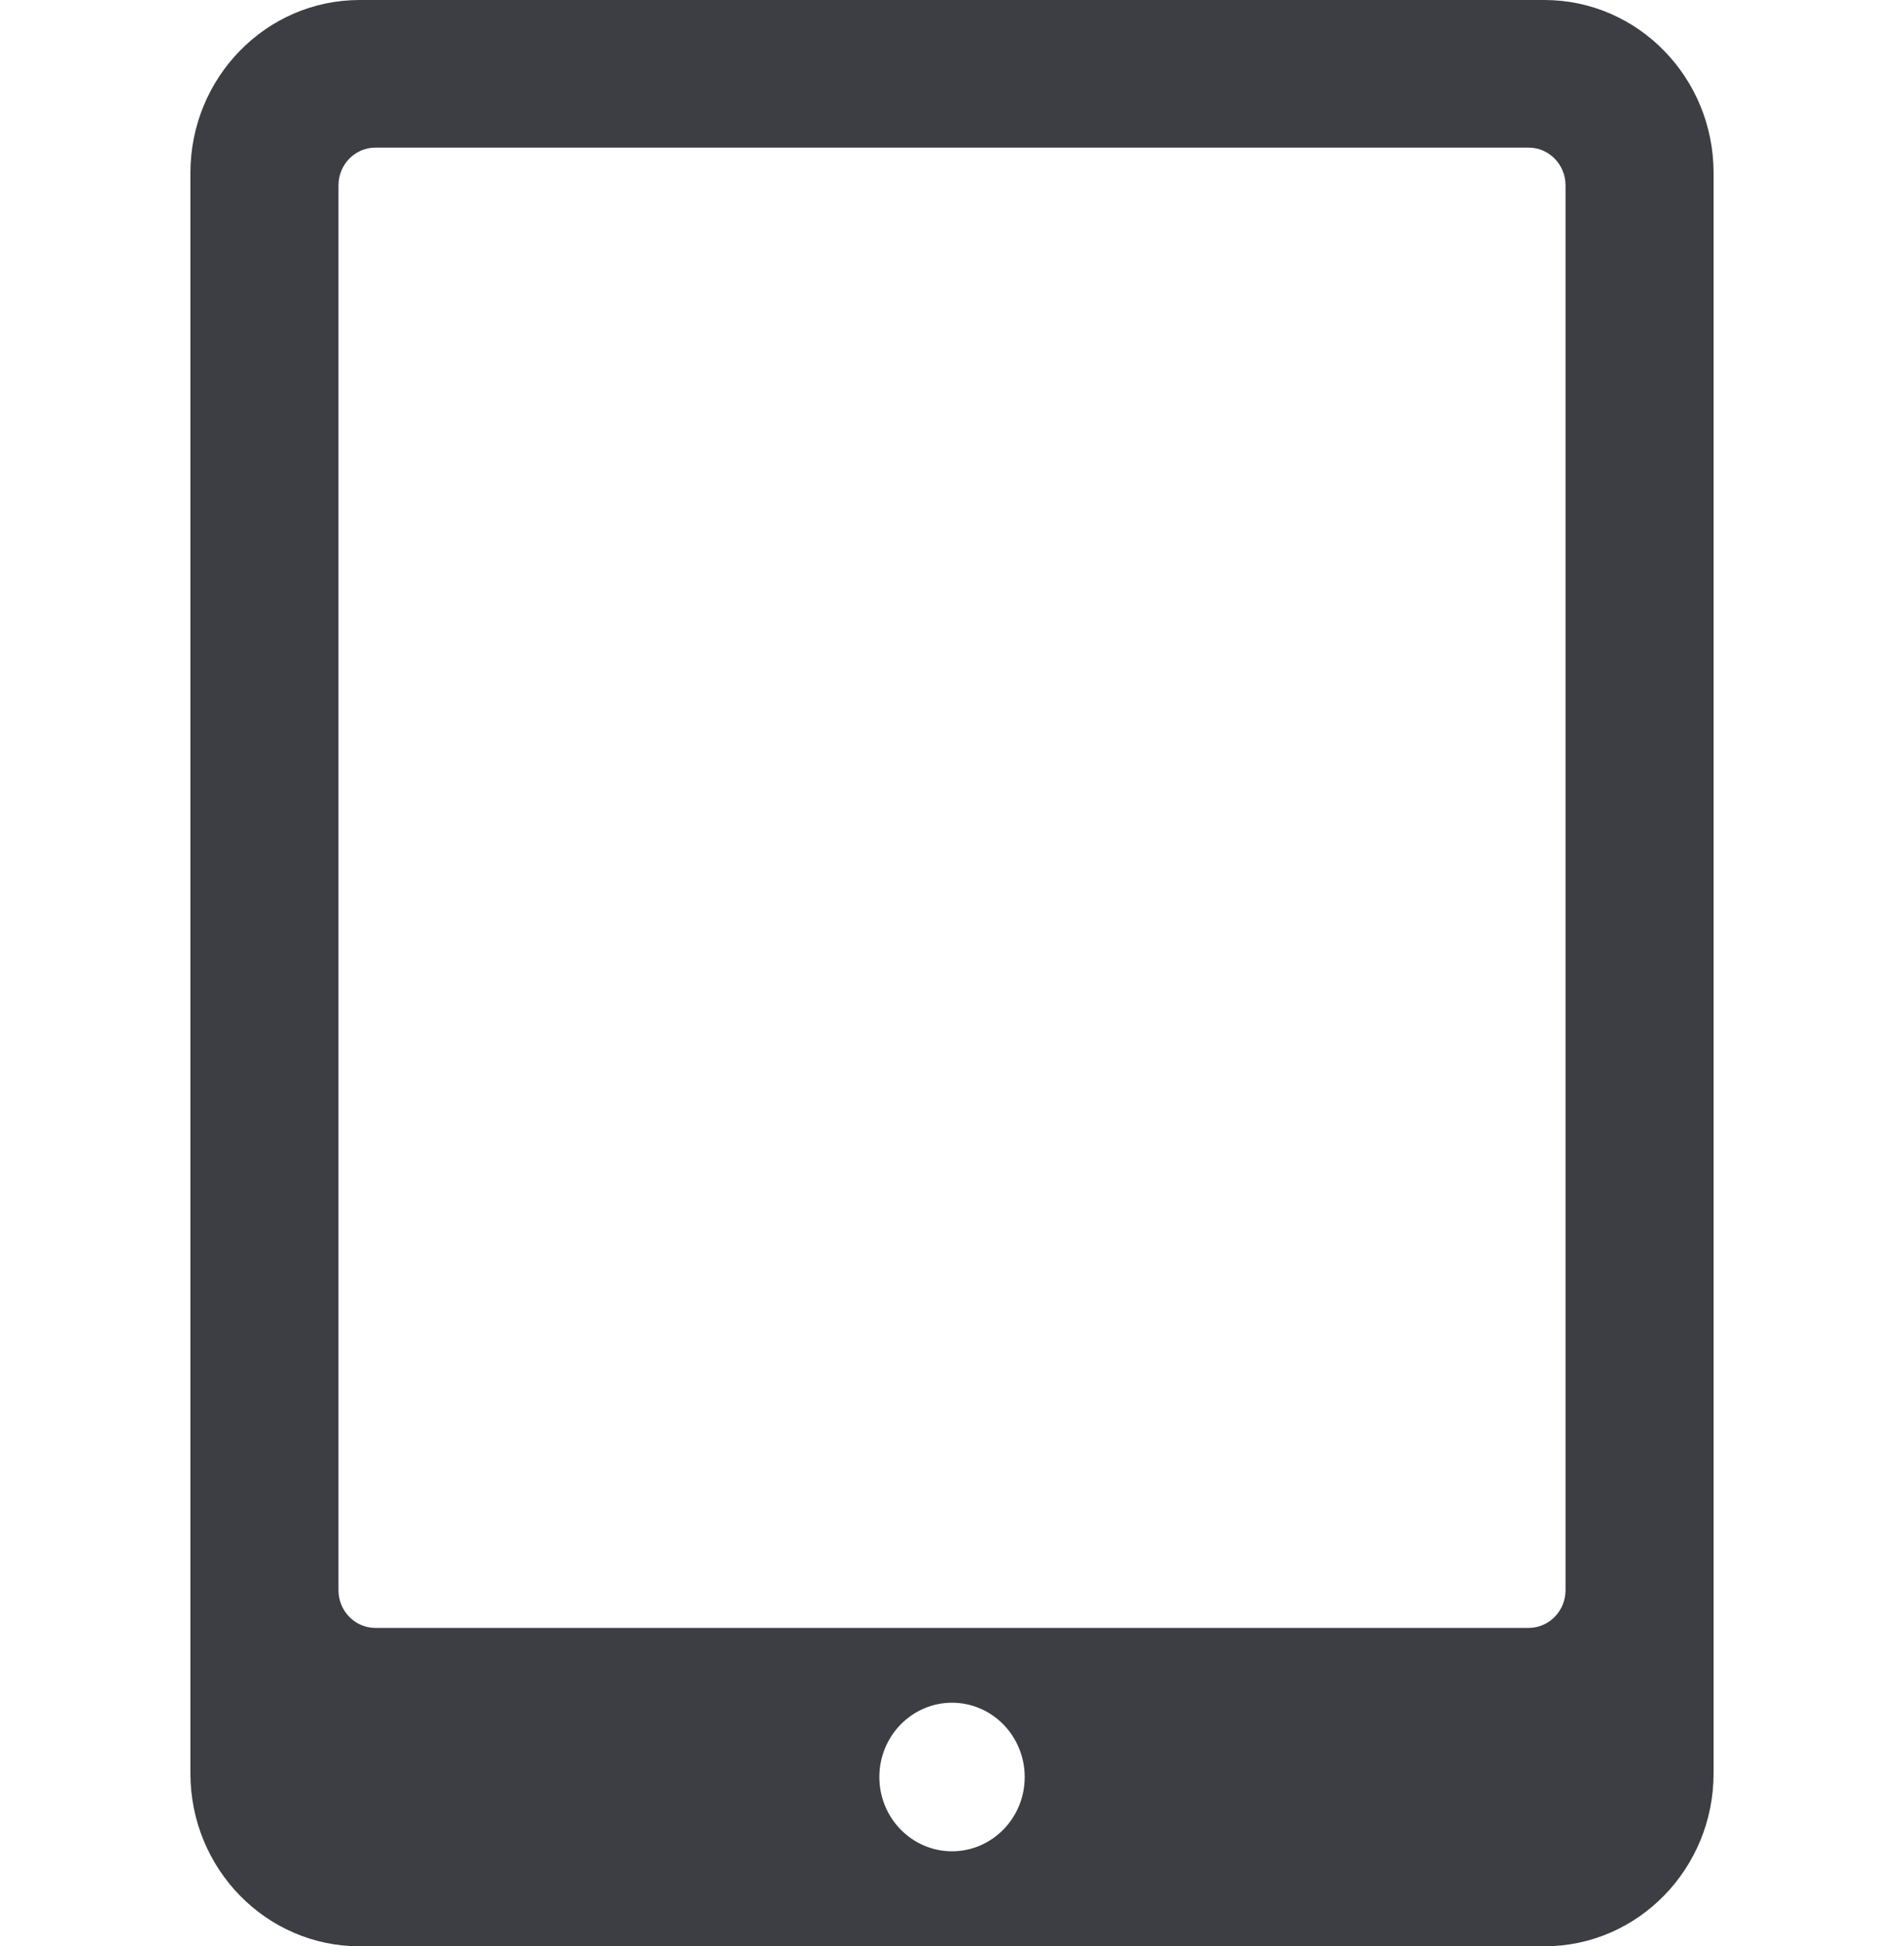 <svg width="361" height="369" viewBox="0 0 361 369" fill="none" xmlns="http://www.w3.org/2000/svg">
<g clip-path="url(#clip0_20_125)">
<path d="M292.808 0H68.195C50.472 0 36.101 14.685 36.101 32.799V336.202C36.101 354.316 50.471 369.001 68.195 369.001H292.807C310.527 369.001 324.899 354.318 324.899 336.202V32.797C324.899 14.684 310.527 0 292.808 0ZM180.5 350.987C172.909 350.987 166.726 344.687 166.726 336.902C166.726 329.131 172.909 322.819 180.5 322.819C188.103 322.819 194.285 329.131 194.285 336.902C194.286 344.687 188.103 350.987 180.5 350.987ZM296.826 301.487C296.826 305.44 293.687 308.64 289.823 308.64H71.178C67.313 308.64 64.176 305.438 64.176 301.487V35.139C64.176 31.188 67.313 27.987 71.178 27.987H289.823C293.687 27.987 296.826 31.188 296.826 35.139V301.487Z" fill="#3D3D44"/>
</g>
<defs>
<clipPath id="clip0_20_125">
<rect width="361" height="369" fill="white"/>
</clipPath>
</defs>
</svg>
